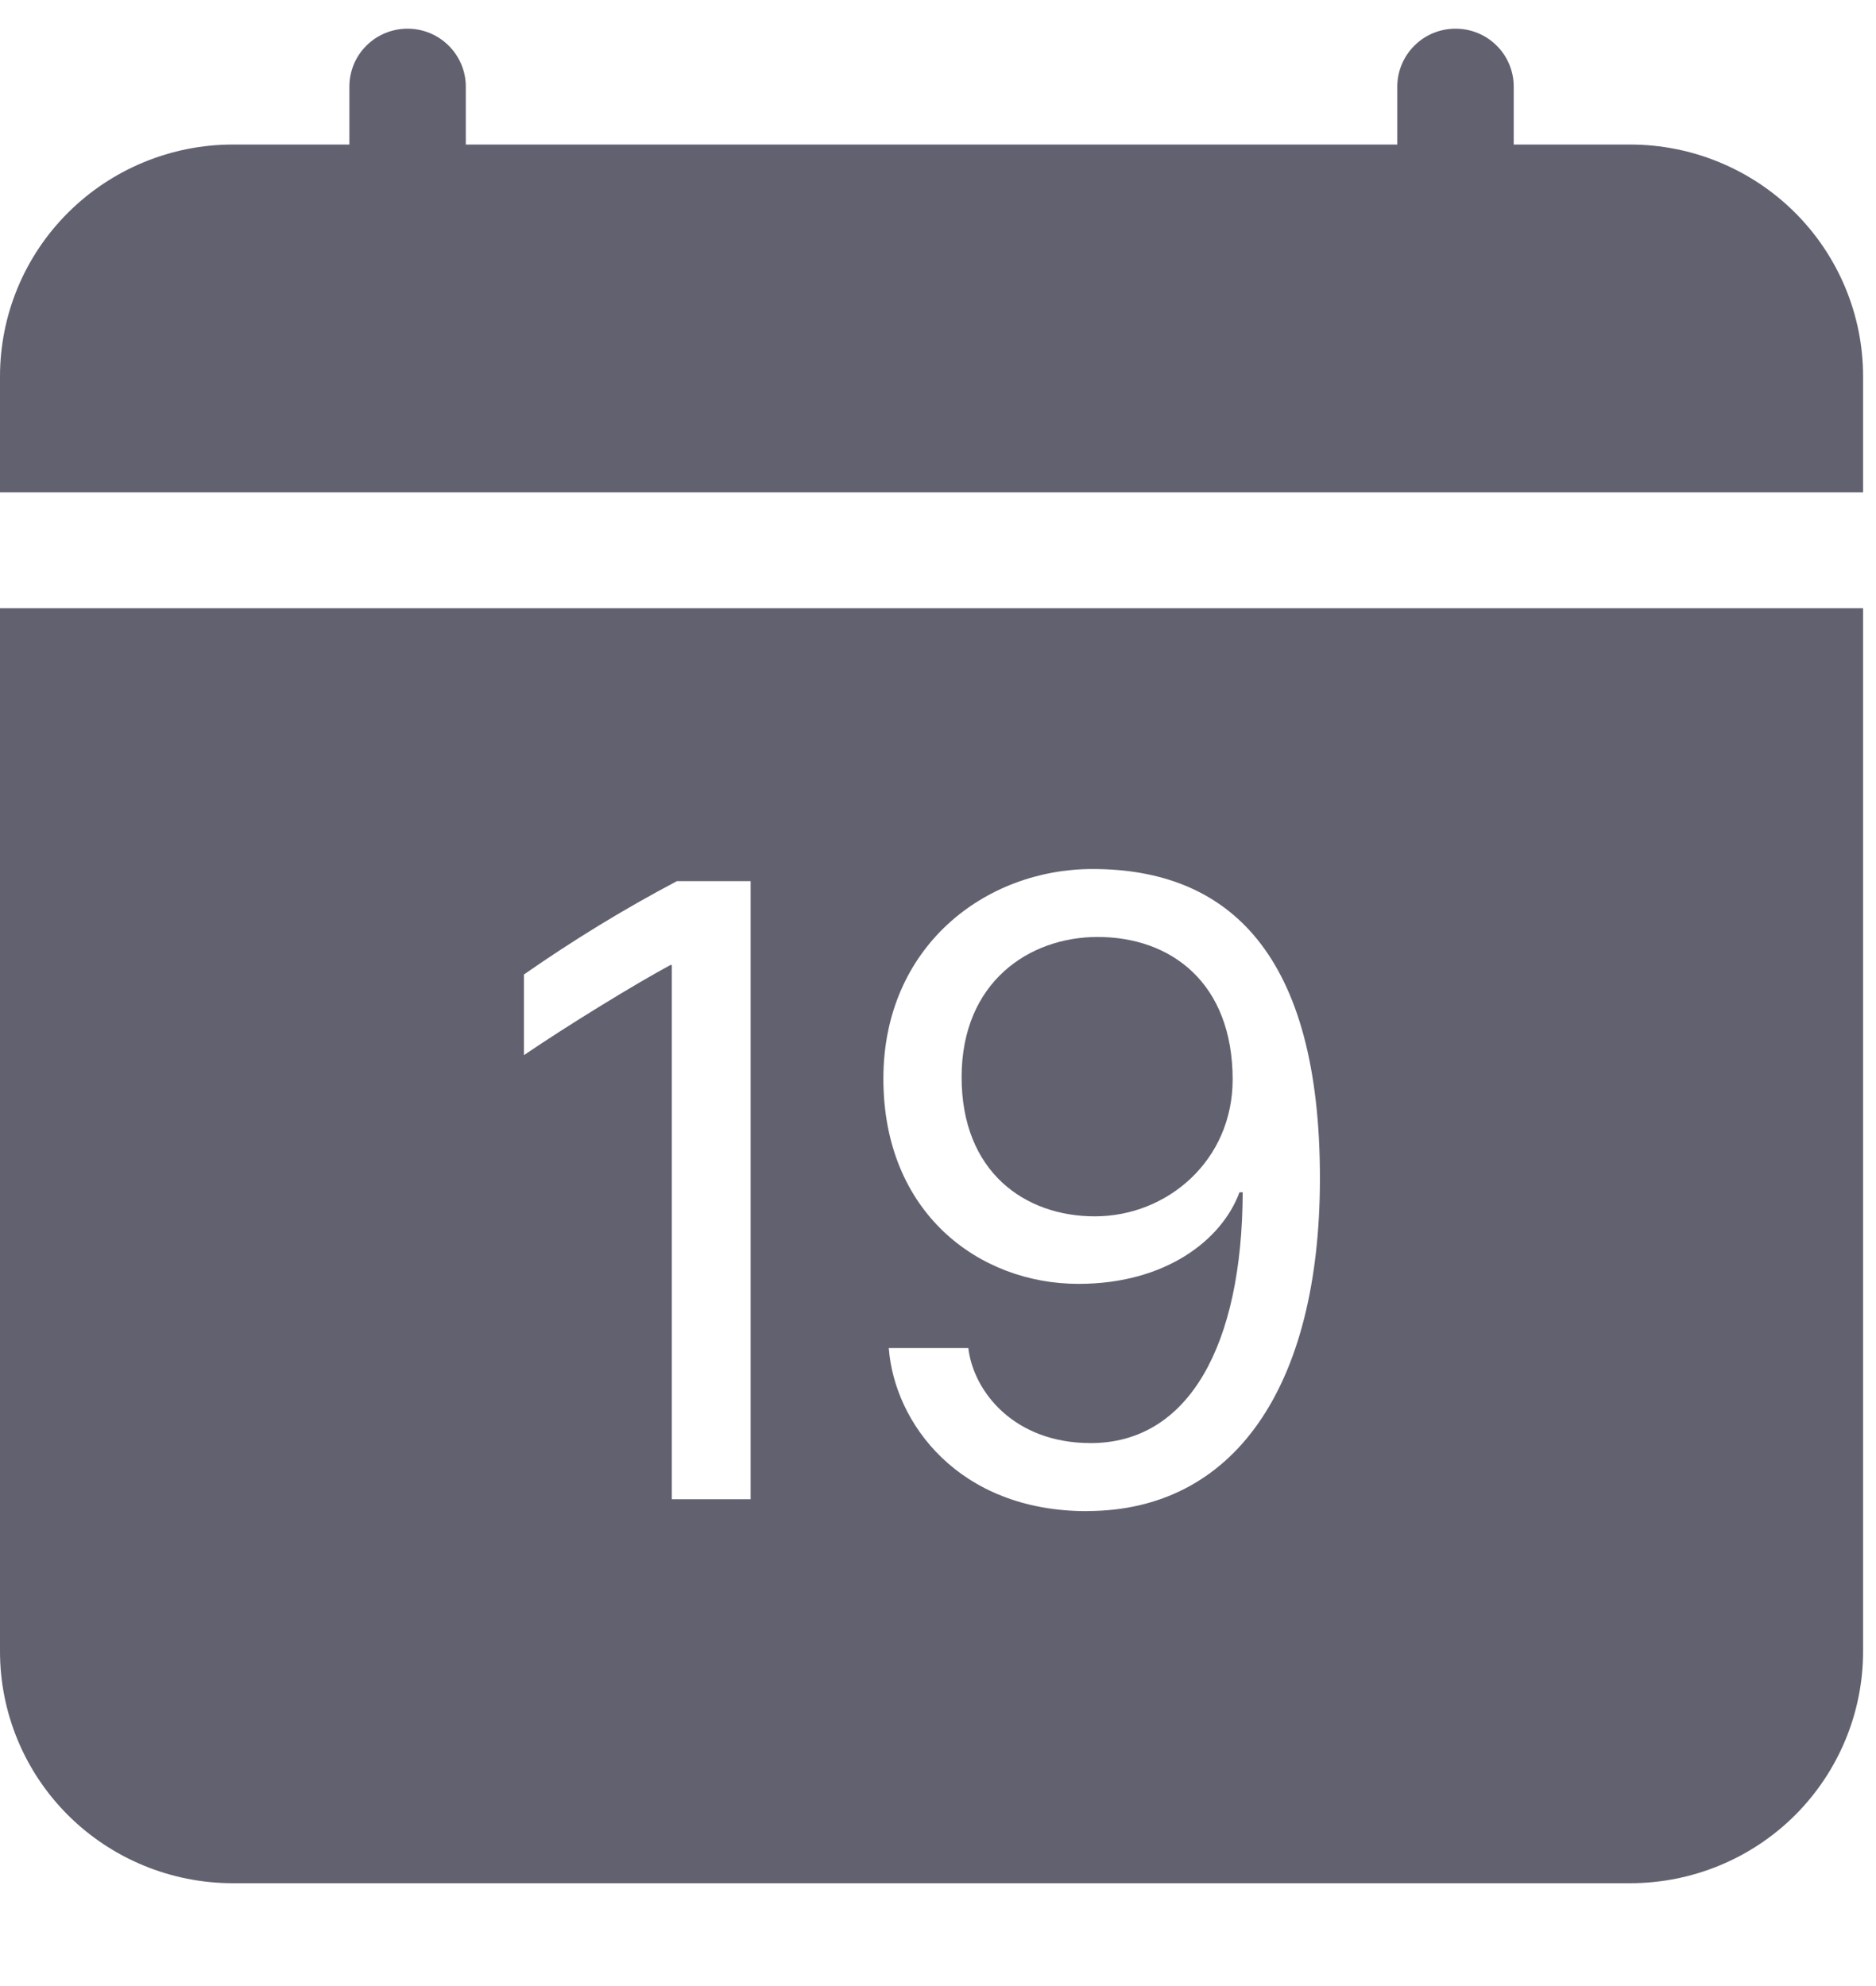 <svg width="17" height="18" viewBox="0 0 17 18" fill="none" xmlns="http://www.w3.org/2000/svg">
<path d="M4.221 0.785C4.221 0.646 4.165 0.512 4.066 0.414C3.967 0.315 3.833 0.26 3.693 0.26C3.553 0.26 3.419 0.315 3.32 0.414C3.221 0.512 3.166 0.646 3.166 0.785V1.31H2.11C1.551 1.31 1.014 1.532 0.618 1.926C0.222 2.32 0 2.854 0 3.412L0 4.462H16.883V3.412C16.883 2.854 16.66 2.32 16.265 1.926C15.869 1.532 15.332 1.31 14.772 1.31H13.717V0.785C13.717 0.646 13.662 0.512 13.563 0.414C13.464 0.315 13.33 0.26 13.19 0.26C13.05 0.26 12.915 0.315 12.817 0.414C12.718 0.512 12.662 0.646 12.662 0.785V1.31H4.221V0.785ZM9.921 11.024C10.58 11.024 11.17 10.516 11.17 9.784C11.17 8.91 10.614 8.492 9.946 8.492C9.328 8.492 8.714 8.899 8.714 9.763C8.714 10.622 9.287 11.024 9.921 11.024V11.024Z" fill="#62616F"/>
<path d="M16.883 14.967V5.512H0V14.967C0 15.524 0.222 16.059 0.618 16.453C1.014 16.847 1.551 17.068 2.11 17.068H14.772C15.332 17.068 15.869 16.847 16.265 16.453C16.66 16.059 16.883 15.524 16.883 14.967ZM9.851 13.696C8.68 13.696 8.104 12.89 8.054 12.218H8.775C8.82 12.606 9.183 13.079 9.884 13.079C10.774 13.079 11.257 12.188 11.261 10.806H11.232C11.071 11.241 10.56 11.636 9.773 11.636C8.874 11.636 8.005 10.995 8.005 9.776C8.005 8.582 8.924 7.876 9.901 7.876C11.137 7.876 11.961 8.647 11.961 10.678C11.961 12.575 11.178 13.695 9.851 13.695V13.696ZM6.802 7.986V13.588H6.088V8.746H6.076C5.77 8.91 5.144 9.293 4.748 9.563V8.832C5.192 8.522 5.655 8.239 6.134 7.986H6.801H6.802Z" fill="#62616F"/>
</svg>
